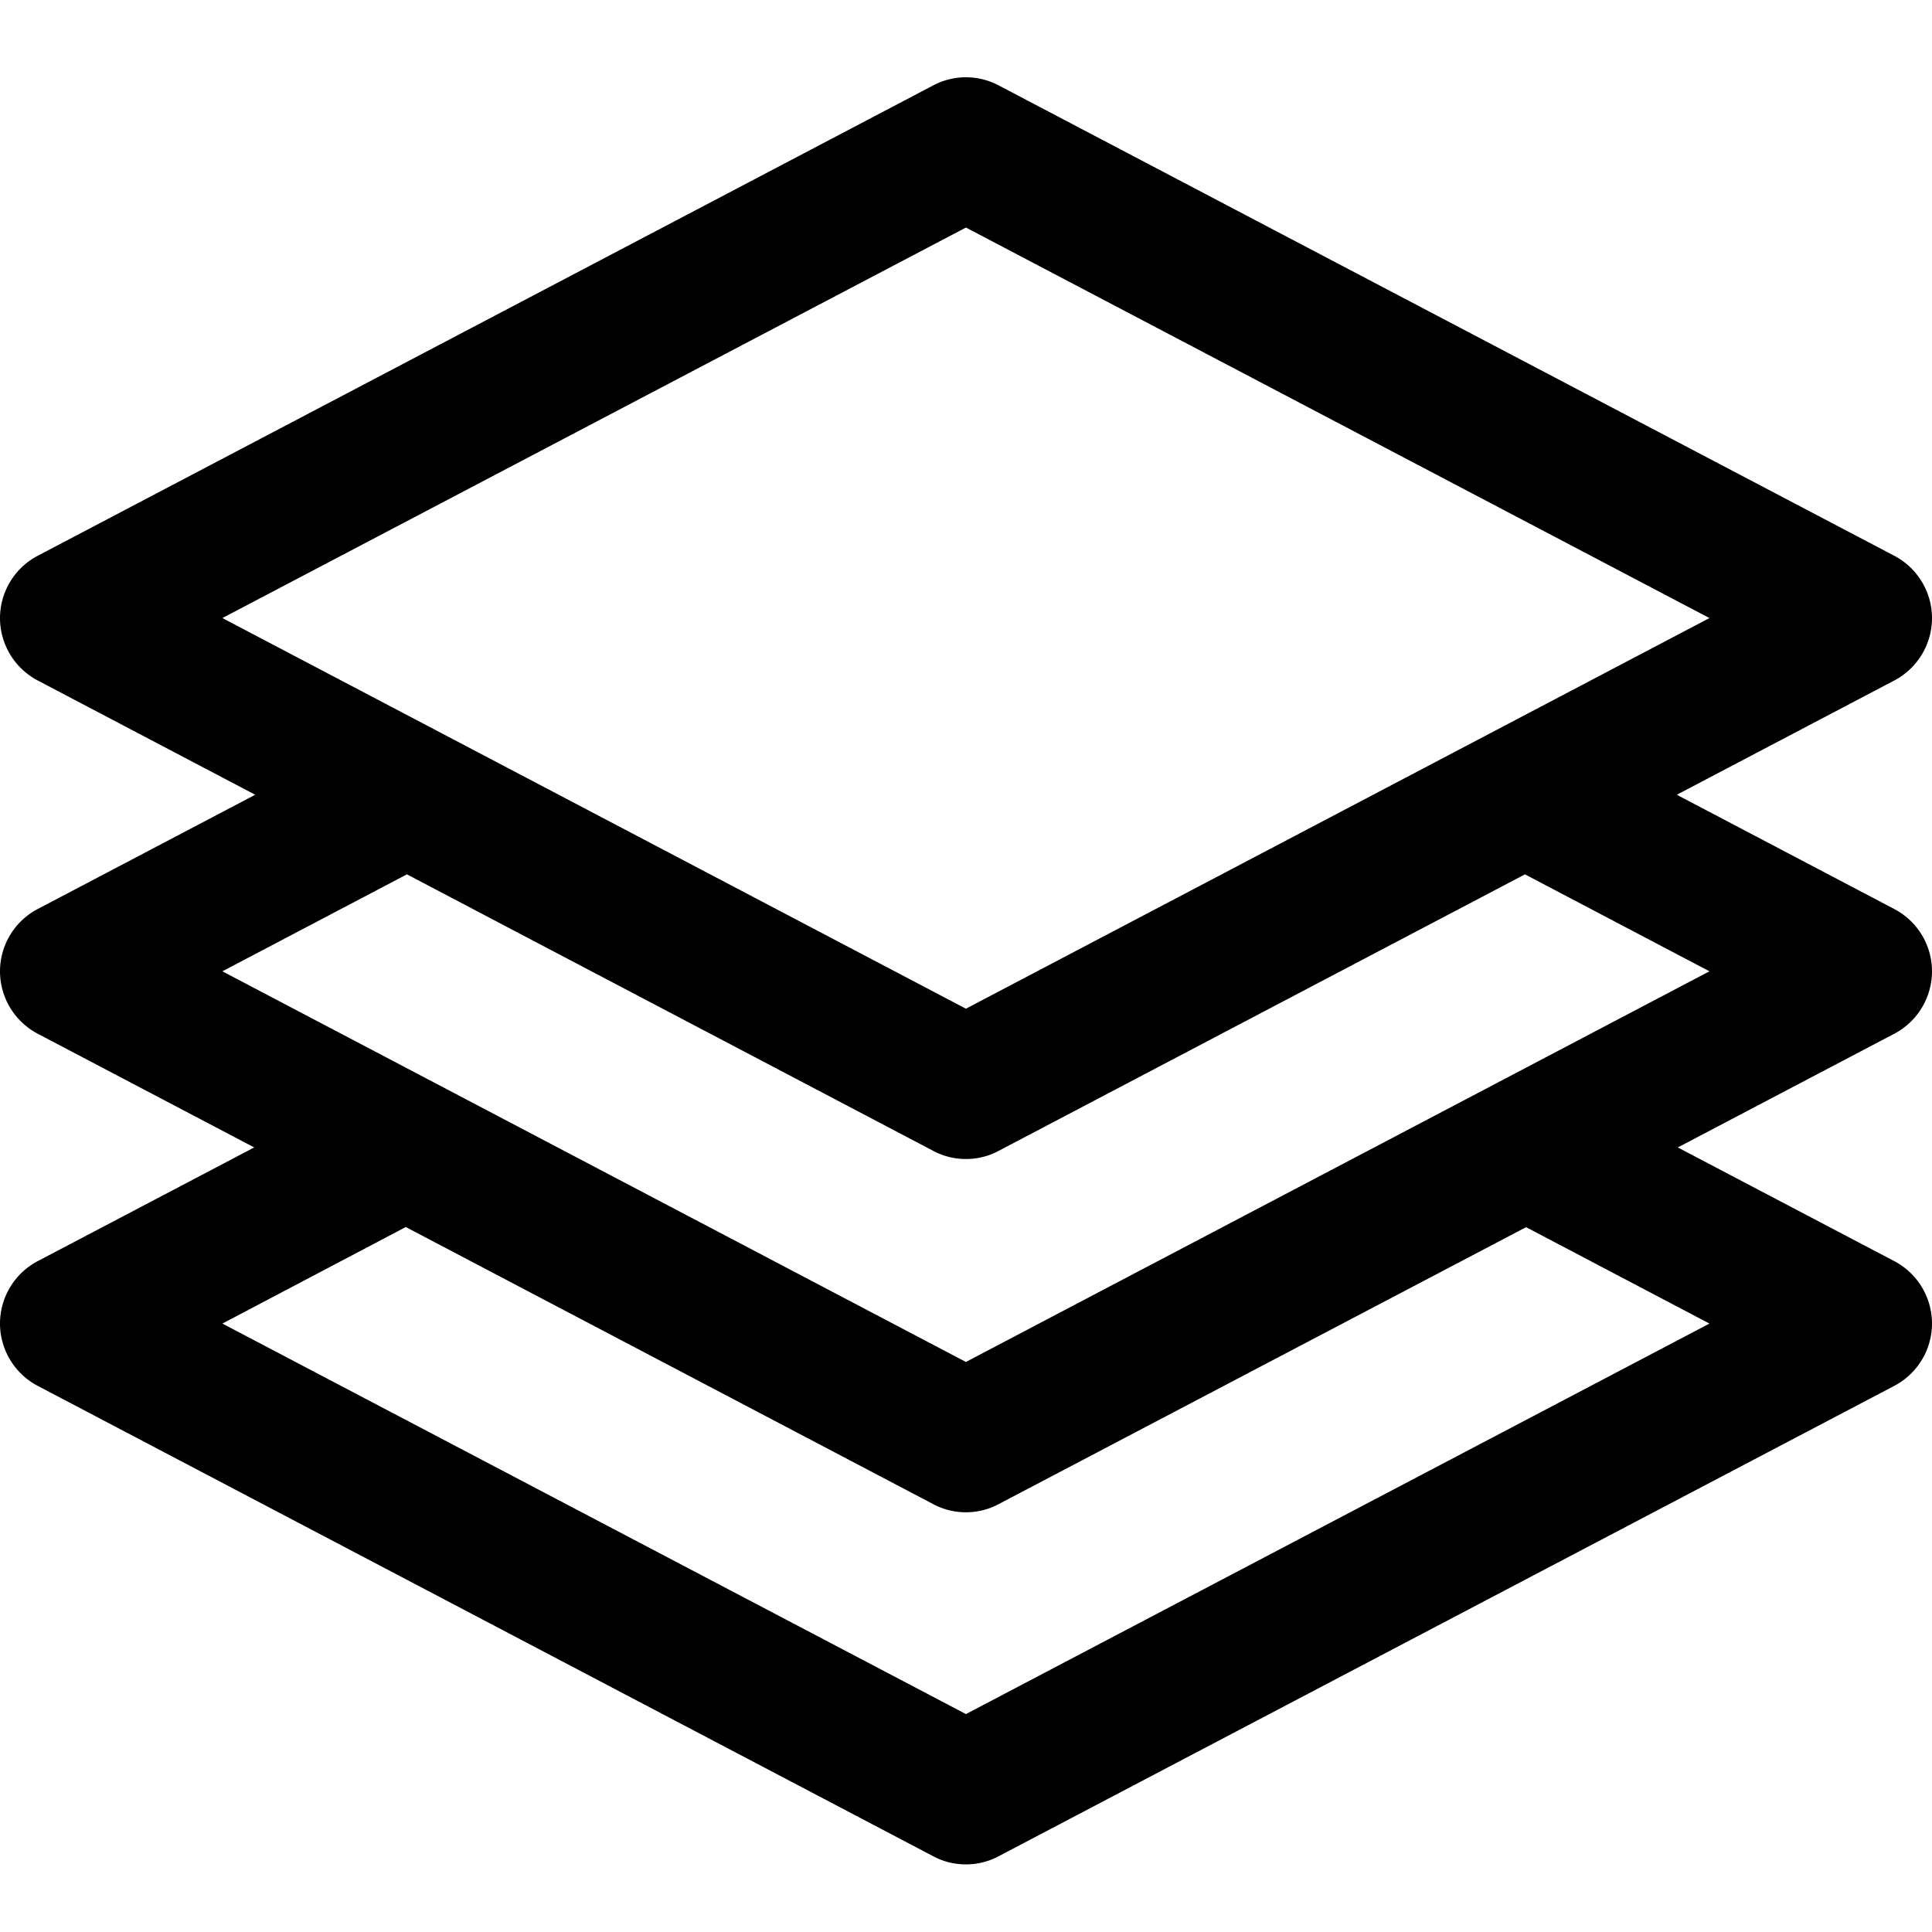 <?xml version="1.0" standalone="no"?><!DOCTYPE svg PUBLIC "-//W3C//DTD SVG 1.1//EN" "http://www.w3.org/Graphics/SVG/1.1/DTD/svg11.dtd"><svg t="1584327121587" class="icon" viewBox="0 0 1024 1024" version="1.1" xmlns="http://www.w3.org/2000/svg" p-id="1746" xmlns:xlink="http://www.w3.org/1999/xlink" width="200" height="200"><defs><style type="text/css"></style></defs><path d="M511.964 721.869l-394.086-207.053 97.792-51.395 278.907 146.534a36.521 36.521 0 0 0 17.388 4.342c5.99 0 11.986-1.418 17.382-4.337l278.912-146.534 97.792 51.384-394.086 207.053z m394.086-20.352l-394.086 206.981-394.086-206.981 97.188-51.164 279.511 146.842a36.521 36.521 0 0 0 17.388 4.337c5.99 0 11.986-1.423 17.382-4.342l279.511-146.76 97.193 51.087z m-394.086-580.915l394.086 206.981-394.086 207.053-394.086-207.053 394.086-206.976zM1024 514.816a37.315 37.315 0 0 0-20.081-33.06l-115.18-60.518 115.18-60.513A37.427 37.427 0 0 0 1024 327.583a37.396 37.396 0 0 0-20.081-33.06l-474.573-249.242a37.146 37.146 0 0 0-34.765 0L20.076 294.523A37.396 37.396 0 0 0 0 327.578a37.427 37.427 0 0 0 20.081 33.137l115.18 60.518L20.081 481.746A37.315 37.315 0 0 0 0 514.811a37.427 37.427 0 0 0 20.081 33.137l114.652 60.216-114.652 60.216A37.427 37.427 0 0 0 0 701.517a37.396 37.396 0 0 0 20.081 33.065l474.496 249.242a36.521 36.521 0 0 0 17.388 4.337c5.99 0 11.986-1.423 17.382-4.337l474.573-249.242a37.396 37.396 0 0 0 20.081-33.065 37.427 37.427 0 0 0-20.081-33.137l-114.652-60.211 114.652-60.221A37.427 37.427 0 0 0 1024 514.816z" p-id="1747"></path></svg>
